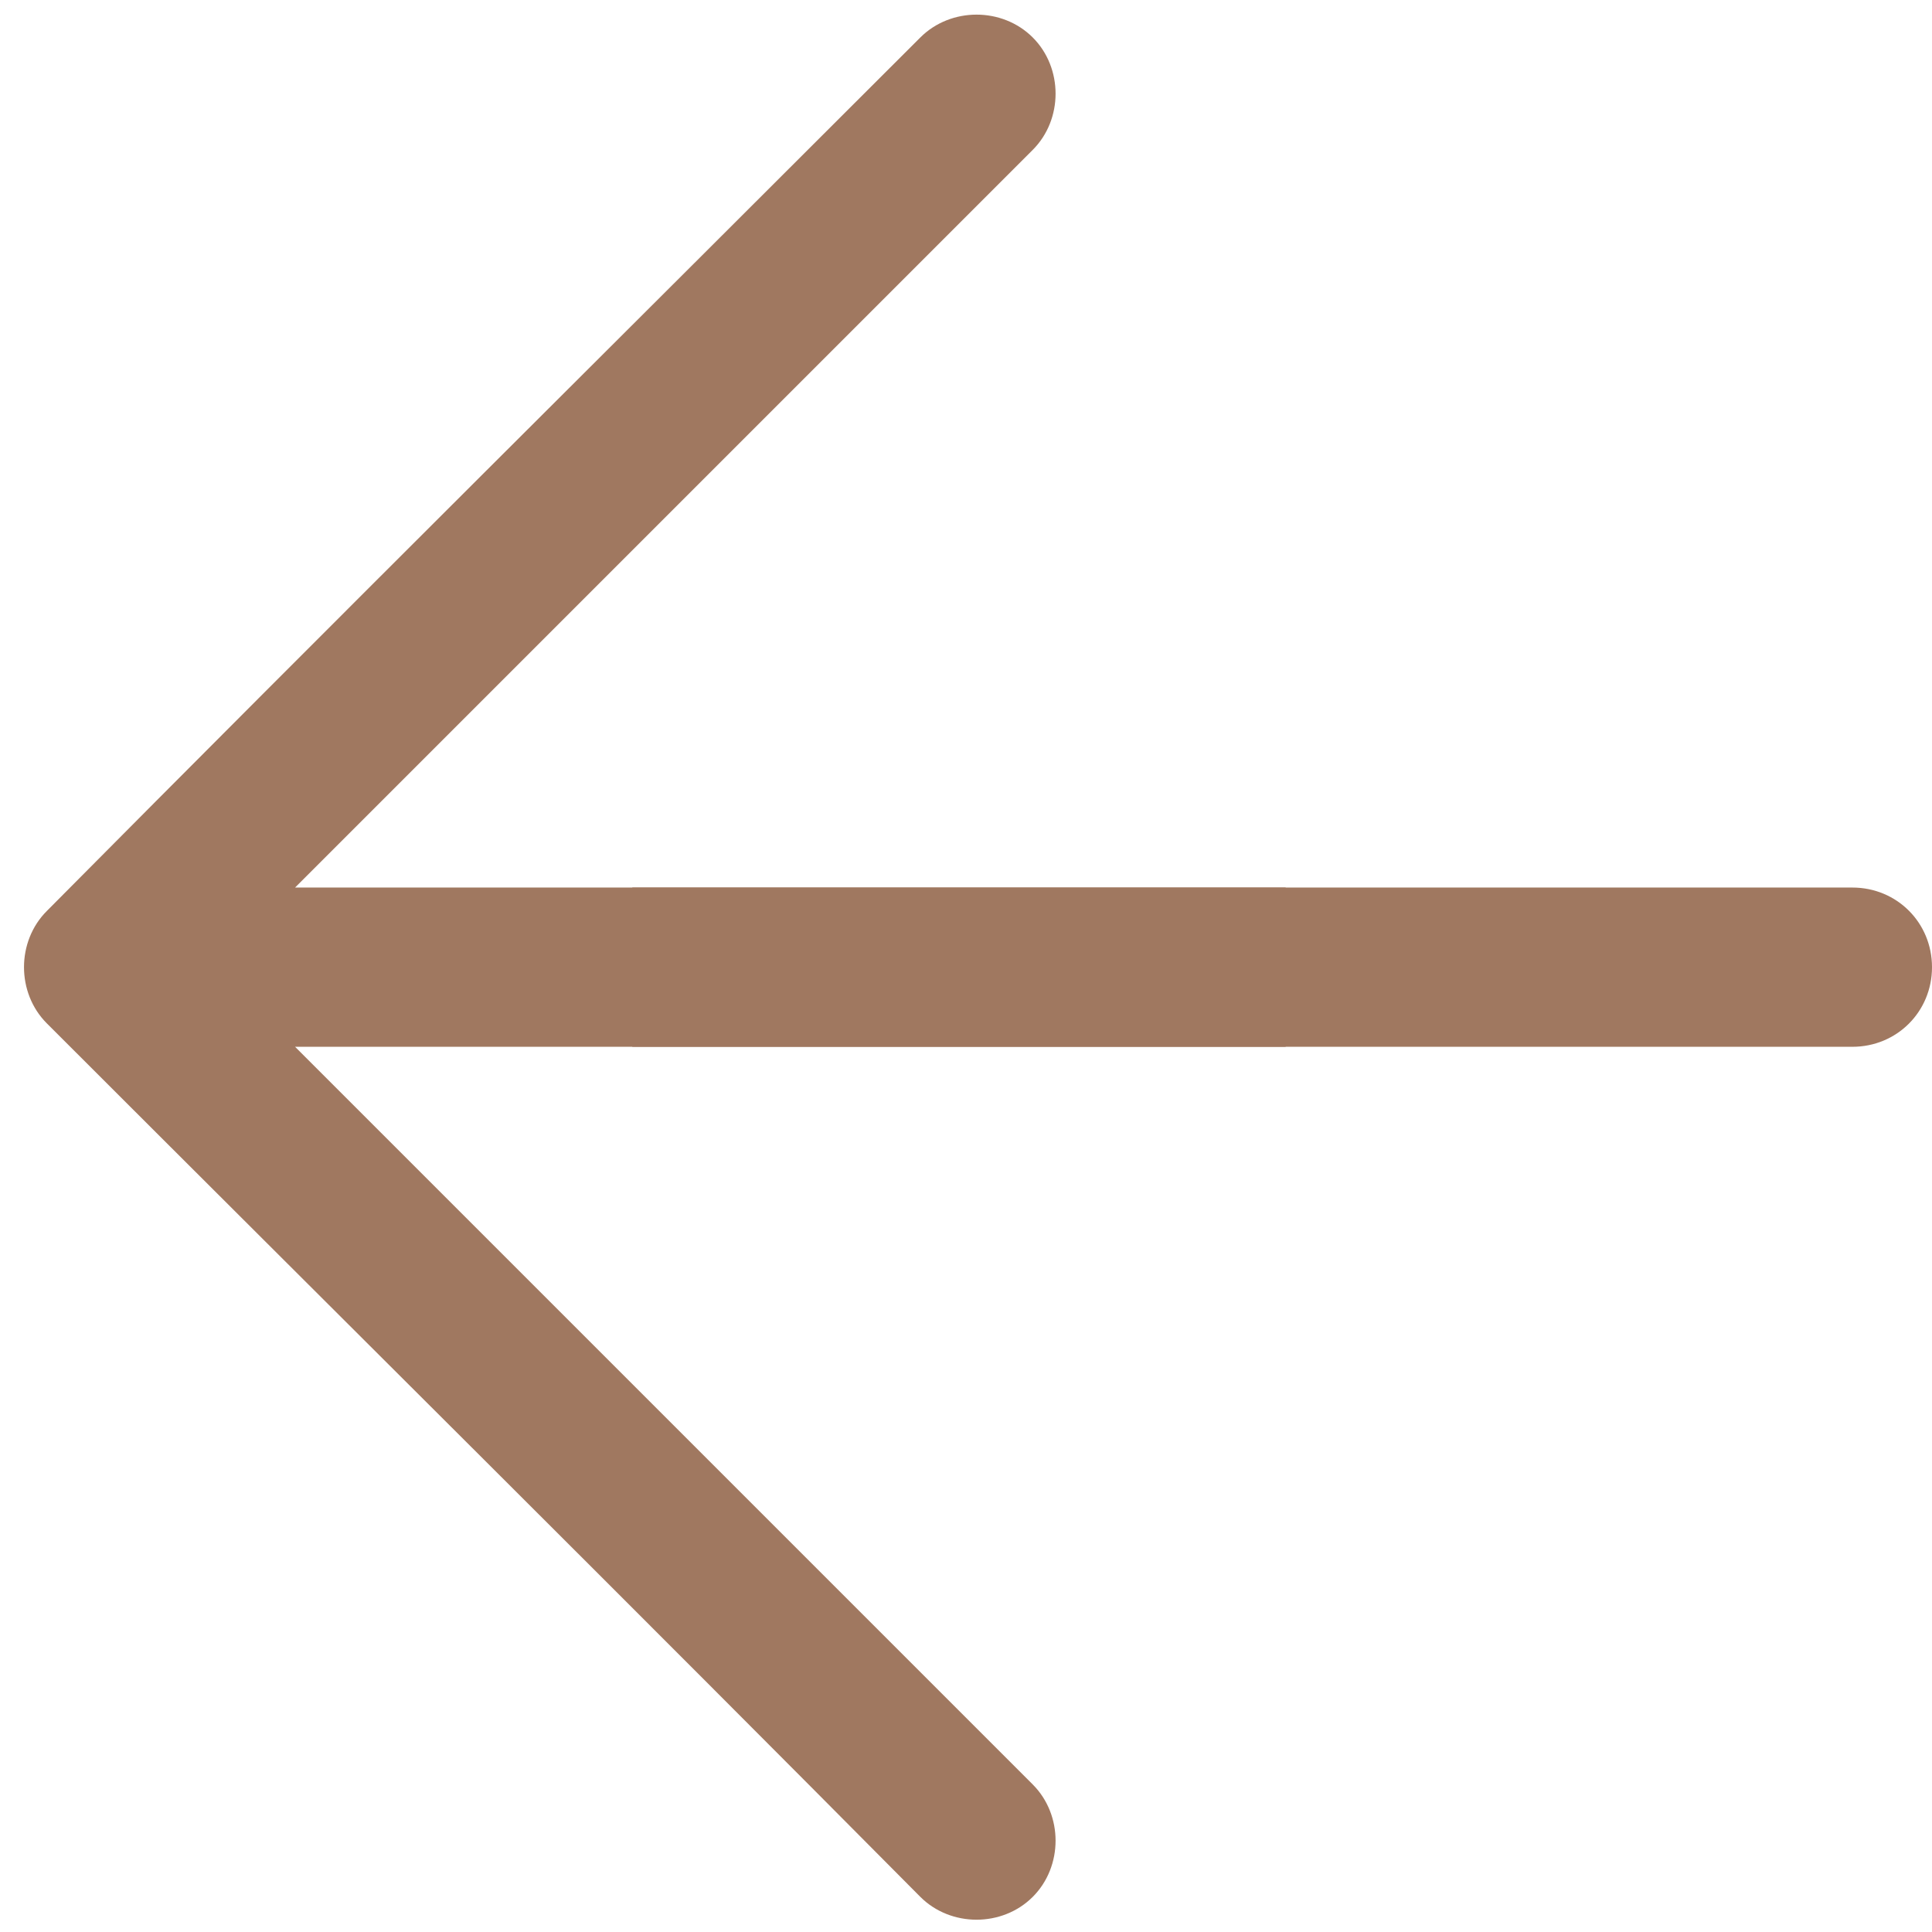 <?xml version="1.0" encoding="utf-8"?>
<!-- Generator: Adobe Illustrator 18.1.1, SVG Export Plug-In . SVG Version: 6.00 Build 0)  -->
<svg version="1.1" id="Layer_1" xmlns="http://www.w3.org/2000/svg" xmlns:xlink="http://www.w3.org/1999/xlink" x="0px" y="0px"
	 viewBox="0 0 82.5 82.5" enable-background="new 0 0 82.5 82.5" xml:space="preserve">
<path fill="#A07860" d="M79.1,37.9H27c0,2.3,0,4.5,0,6.8h52.1c1.9,0,3.4-1.5,3.4-3.4S81,37.9,79.1,37.9z"/>
<path fill="#A07860" d="M12.6,37.9c10.5-10.5,21-21,31.5-31.5c1.3-1.3,1.3-3.5,0-4.8c-1.3-1.3-3.5-1.3-4.8,0
	C26.9,14,14.4,26.4,2,38.9c-1.3,1.3-1.3,3.5,0,4.8C14.4,56.1,26.9,68.5,39.3,81c1.3,1.3,3.5,1.3,4.8,0c1.3-1.3,1.3-3.5,0-4.8
	c-10.5-10.5-21-21-31.5-31.5h42.3c0-2.3,0-4.5,0-6.8H12.6z"/>
</svg>

